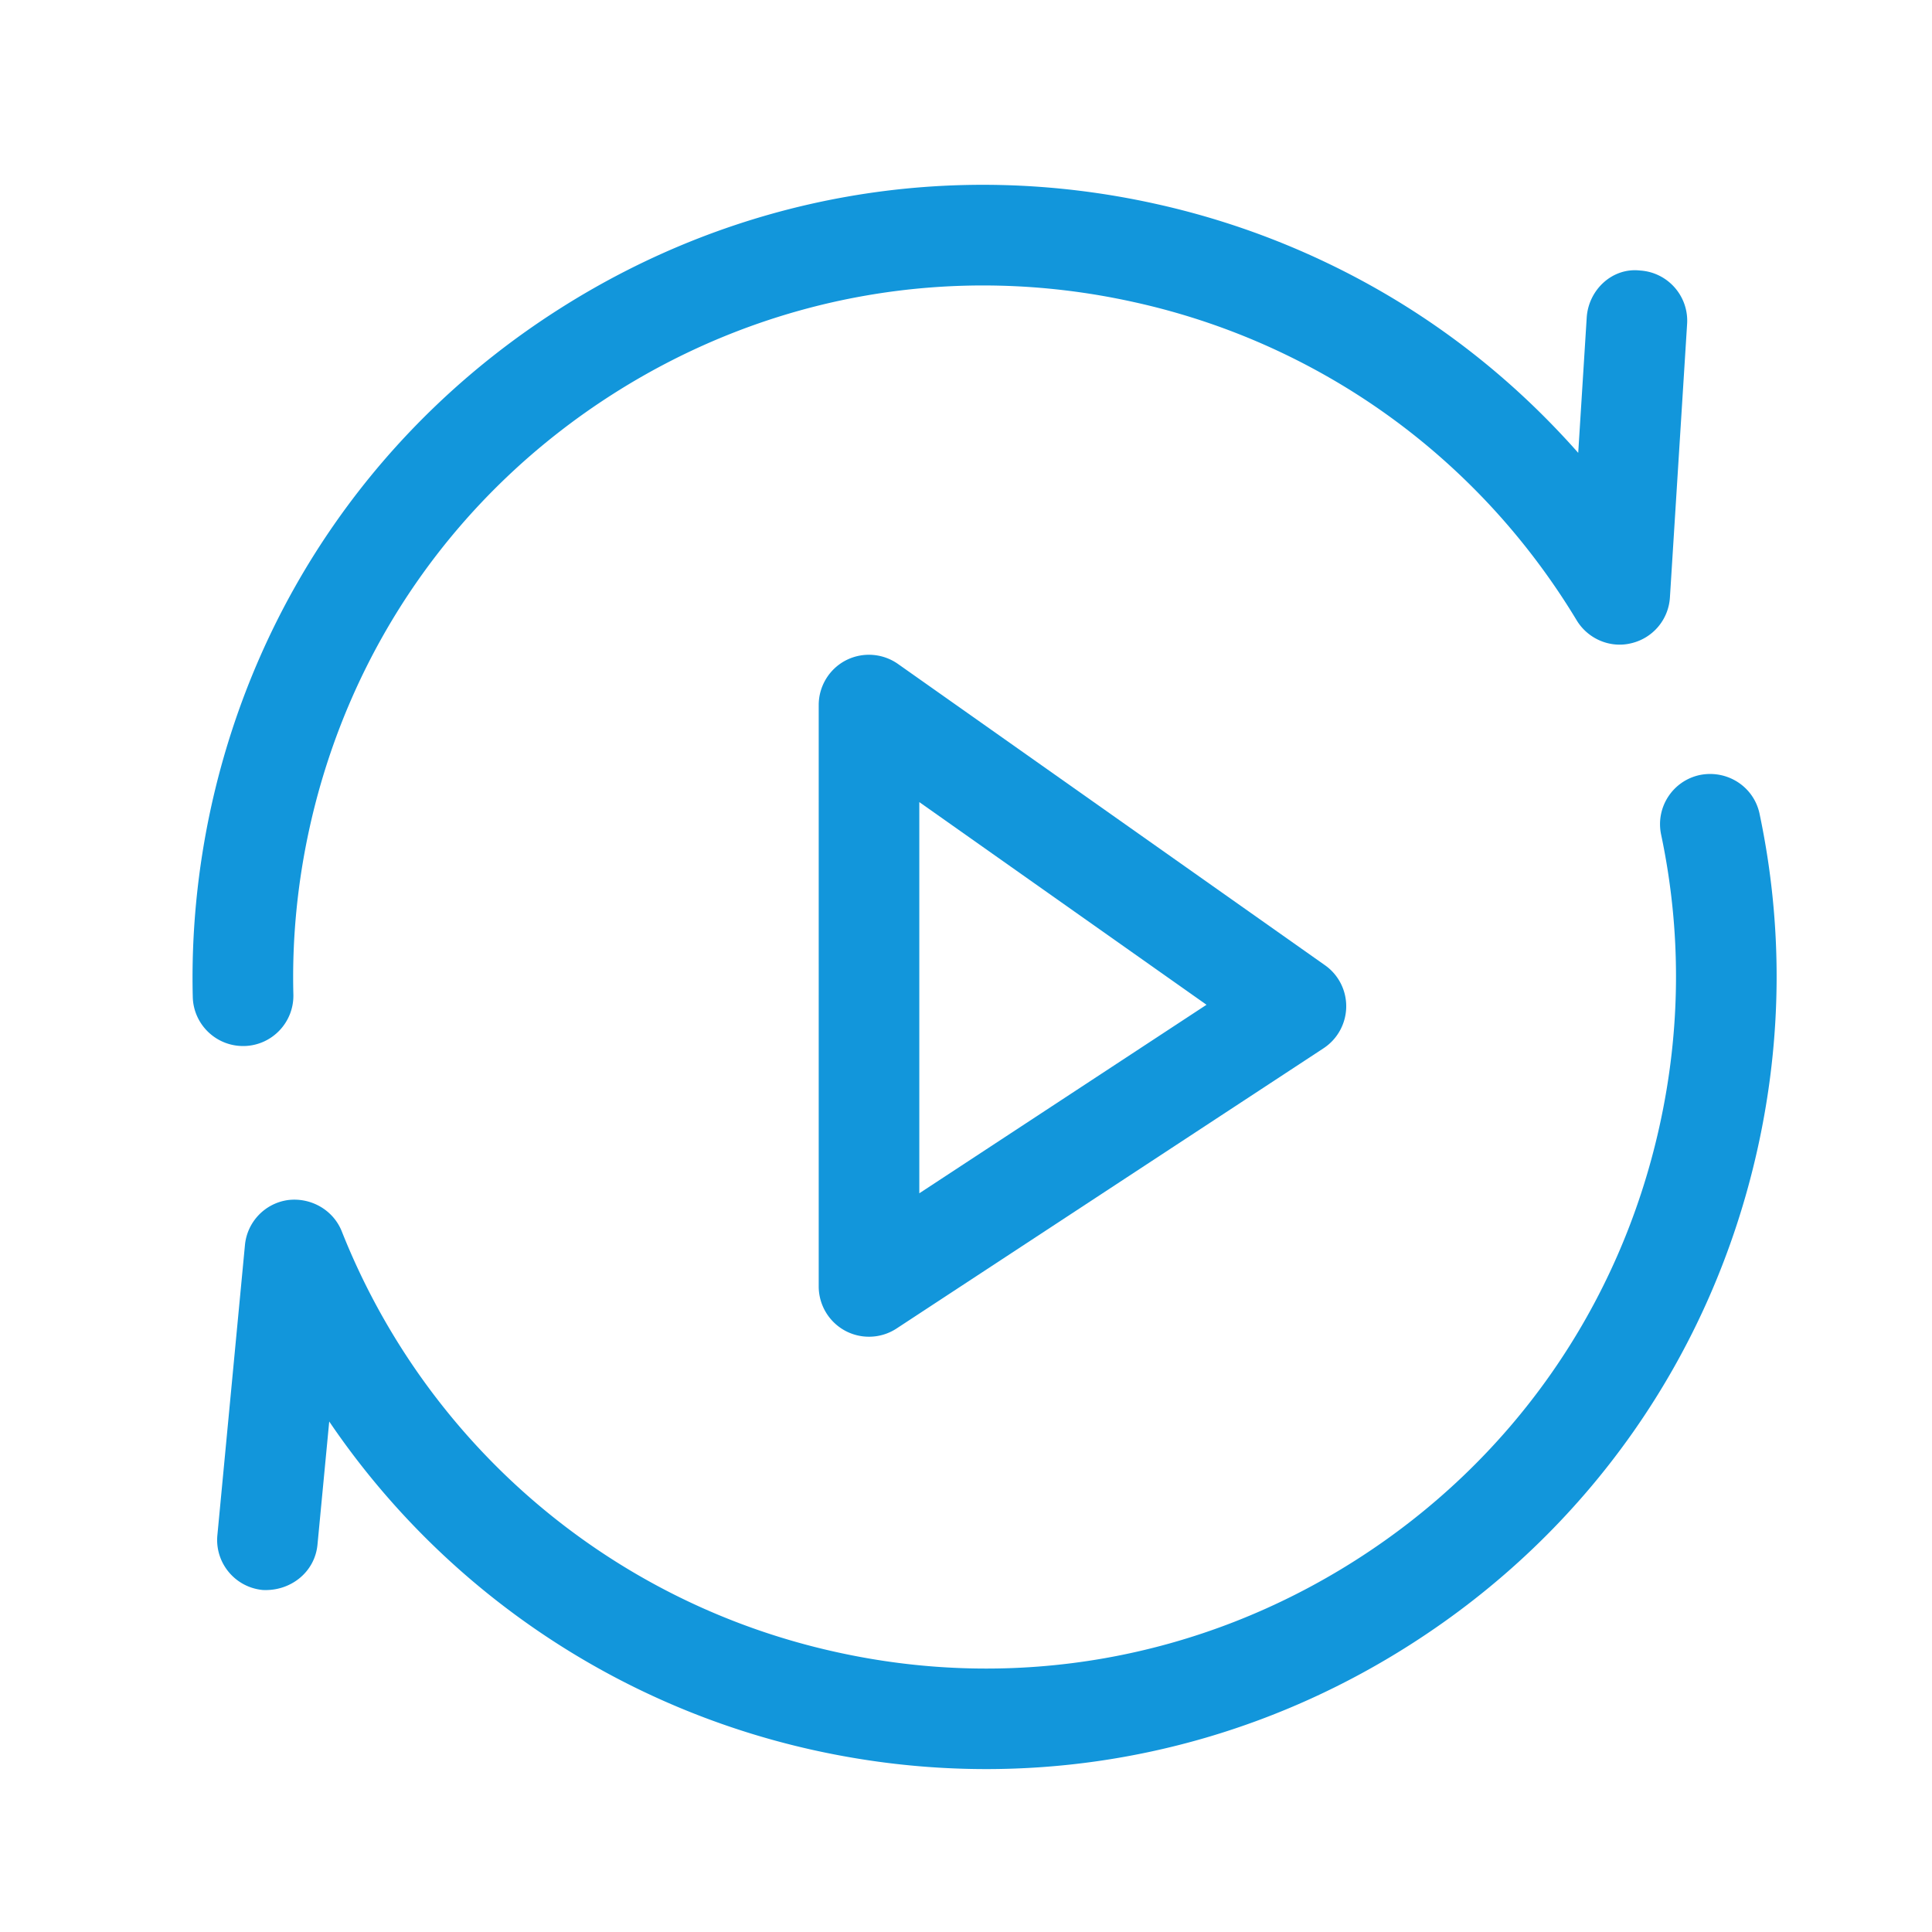 <?xml version="1.0" standalone="no"?><!DOCTYPE svg PUBLIC "-//W3C//DTD SVG 1.1//EN" "http://www.w3.org/Graphics/SVG/1.1/DTD/svg11.dtd"><svg t="1527845775267" class="icon" style="" viewBox="0 0 1024 1024" version="1.1" xmlns="http://www.w3.org/2000/svg" p-id="3529" xmlns:xlink="http://www.w3.org/1999/xlink" width="200" height="200"><defs><style type="text/css"></style></defs><path d="M129.51 554.416c14.71-0.364 26.347-12.601 25.983-27.336-0.755-29.471 2.161-59.307 8.644-88.57 21.192-95.548 78.313-177.141 160.843-229.731 82.504-52.538 180.603-69.877 276.151-48.633 27.18 5.988 53.554 15.048 78.469 26.92 41.213 19.63 77.922 46.446 109.164 79.719 17.73 18.901 33.507 39.781 46.889 61.963 6.04 9.997 17.964 14.996 29.159 12.132a26.62 26.62 0 0 0 20.281-24.212l9.112-145.014c0.911-14.684-10.232-27.337-24.941-28.274-14.736-1.666-27.336 10.258-28.274 24.941l-4.504 71.7a389.576 389.576 0 0 0-8.826-9.685c-35.824-38.167-77.922-68.94-125.123-91.382a420.48 420.48 0 0 0-89.872-30.877c-109.45-24.316-221.79-4.478-316.349 55.766C201.784 224.035 136.358 317.5 112.068 426.95c-7.394 33.533-10.726 67.69-9.893 101.484 0.364 14.475 12.236 25.983 26.66 25.983l0.675-0.001zM932.605 431.323c-3.046-14.423-17.131-23.431-31.58-20.568-14.423 3.02-23.64 17.183-20.594 31.606 10.804 51.184 10.518 103.254-0.911 154.751-21.192 95.548-78.313 177.141-160.843 229.731-82.504 52.59-180.629 69.981-276.125 48.633-118.771-26.347-216.505-109.658-261.415-222.858-4.582-11.455-16.506-18.068-28.534-16.558-12.21 1.718-21.635 11.612-22.78 23.9l-14.606 153.71c-1.406 14.632 9.346 27.649 24.004 29.055 14.736 0.781 27.675-9.425 29.055-24.056l6.222-65.243c59.516 87.737 150.715 150.637 256.495 174.121 30.513 6.769 61.208 10.102 91.721 10.102 78.964 0 156.417-22.39 224.628-65.868 94.532-60.192 159.984-153.657 184.248-263.107 13.069-58.945 13.408-118.616 1.015-177.351z" fill="#1296db" p-id="3530"></path><path d="M448.332 349.99c-8.852 4.582-14.397 13.746-14.397 23.692V681.83a26.71 26.71 0 0 0 14.007 23.483 26.595 26.595 0 0 0 12.653 3.176 26.579 26.579 0 0 0 14.632-4.374l226.268-148.502a26.69 26.69 0 0 0 12.028-21.817c0.156-8.852-4.087-17.183-11.299-22.234L475.955 351.917a26.785 26.785 0 0 0-27.623-1.927z m38.922 75.137l152.225 107.419-152.225 99.922V425.127z" fill="#1296db" p-id="3531"></path></svg>